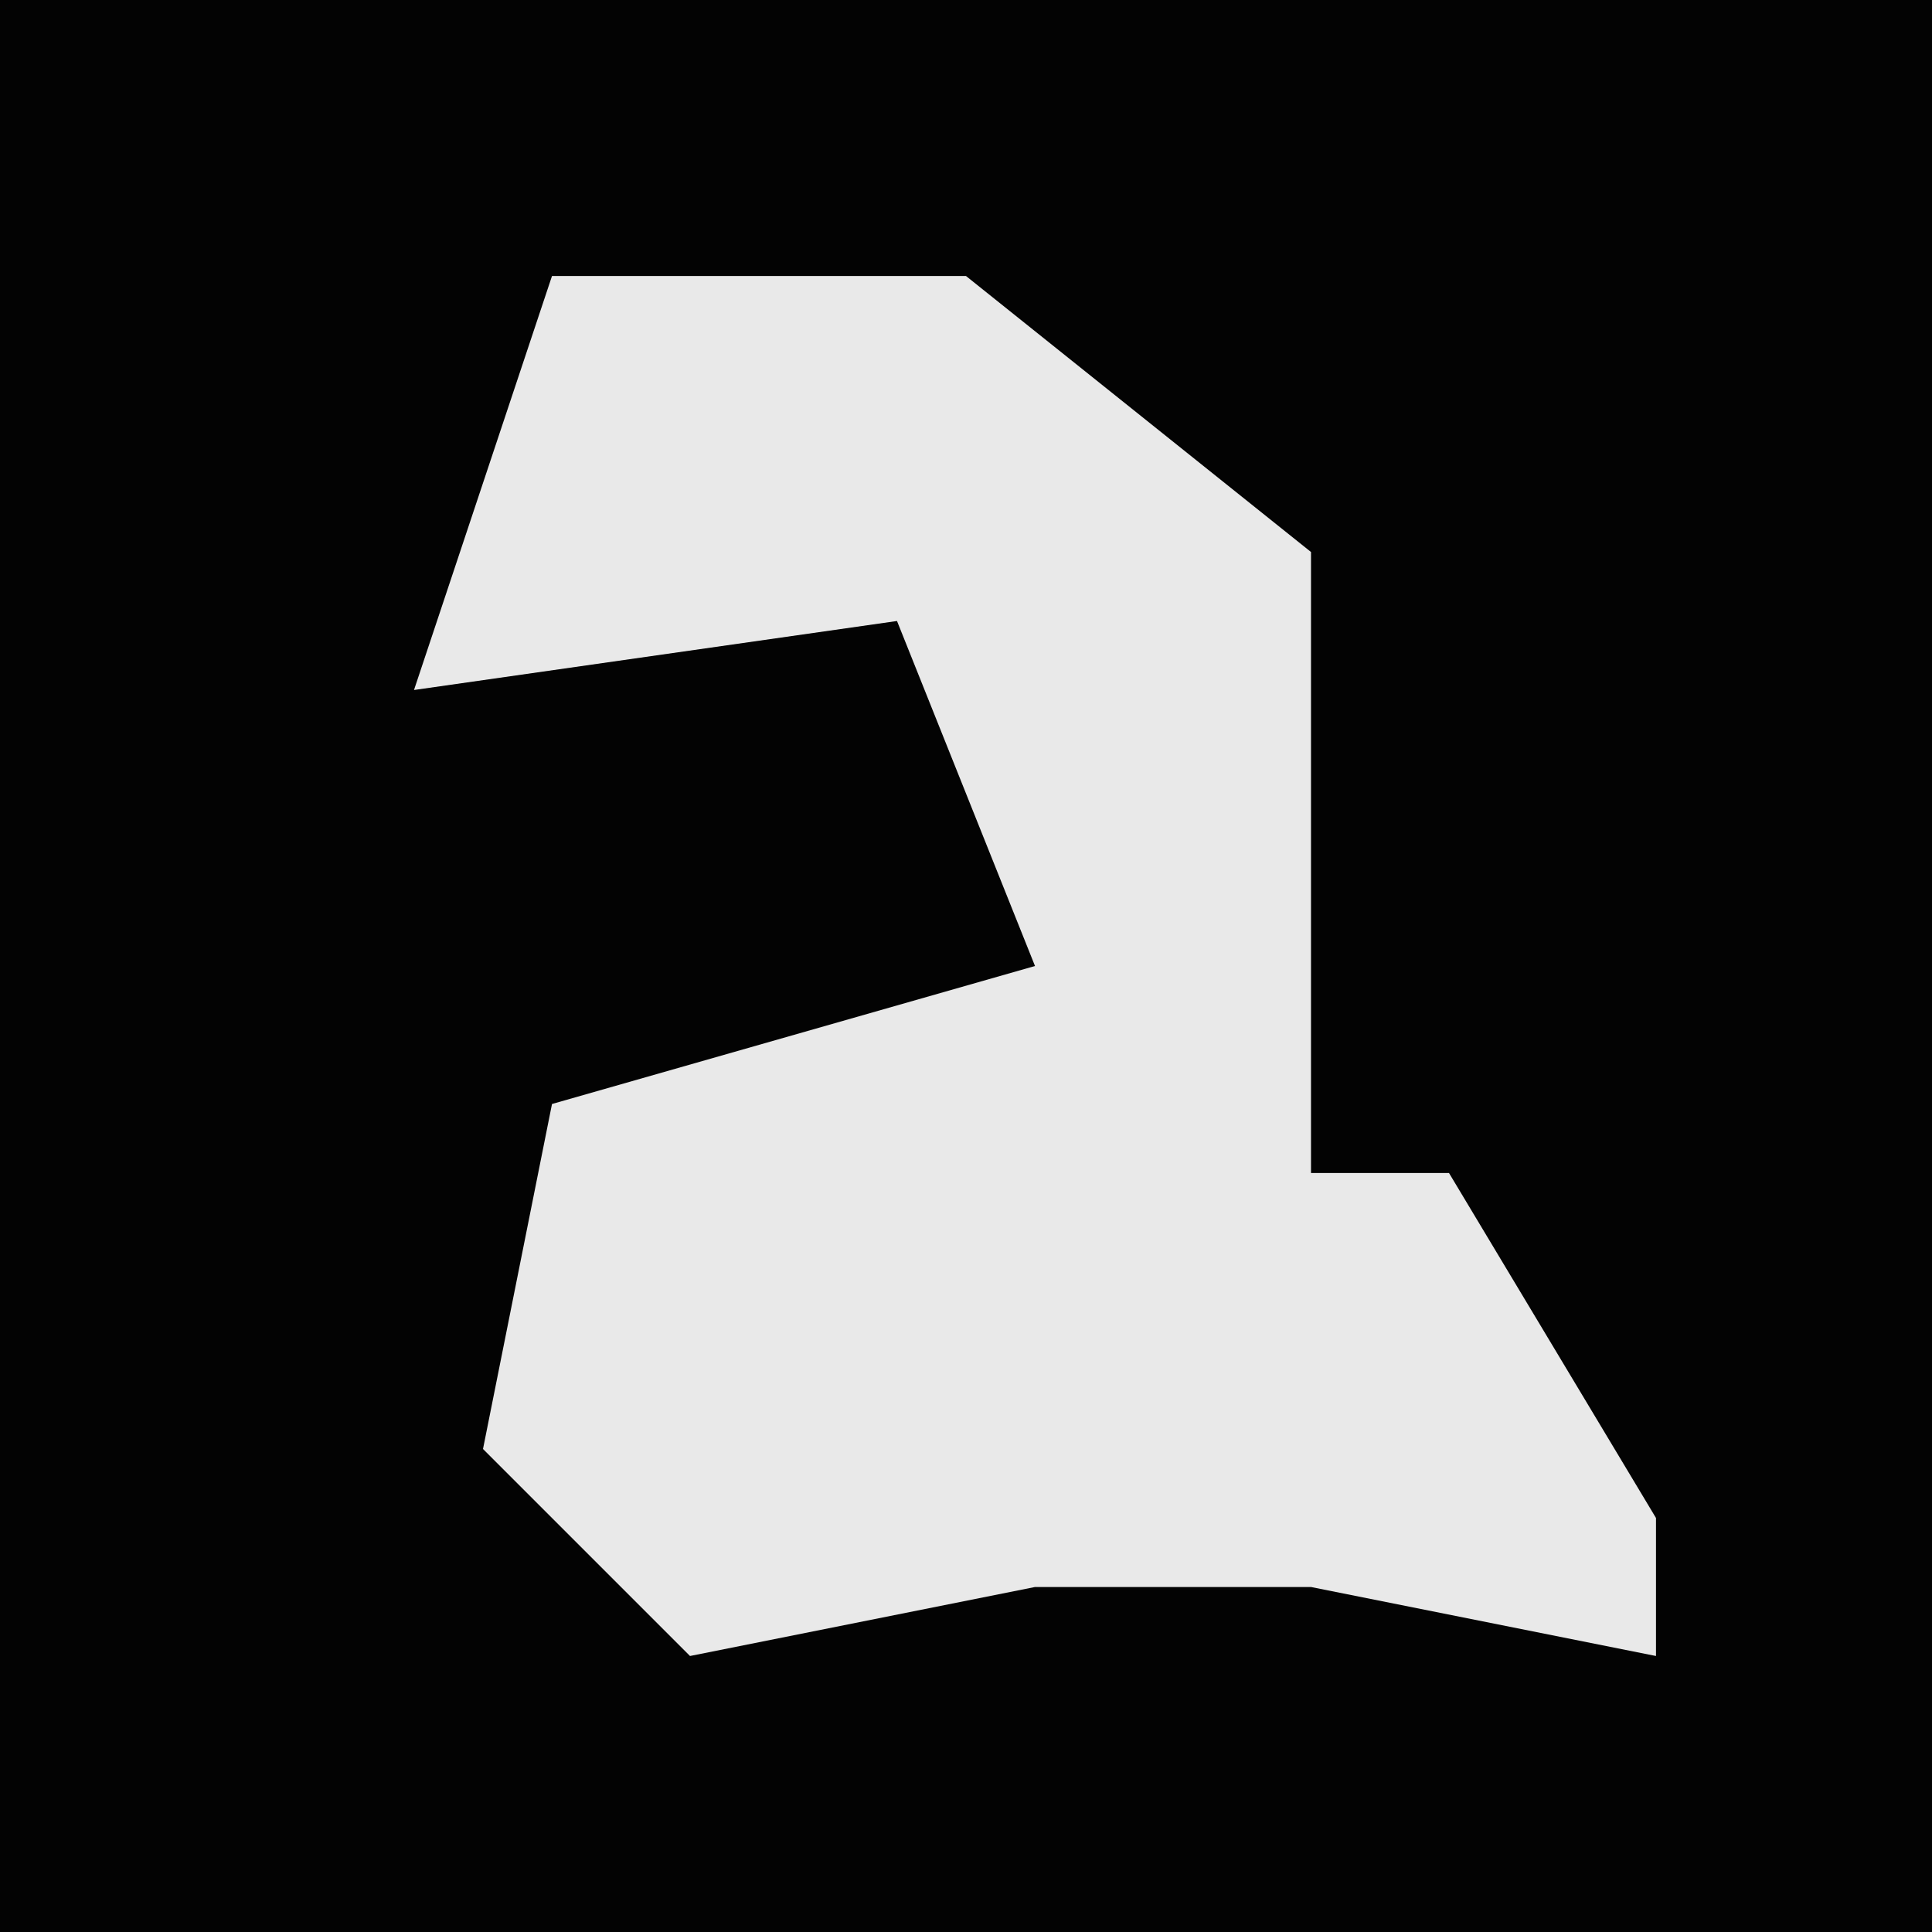 <?xml version="1.0" encoding="UTF-8"?>
<svg version="1.1" xmlns="http://www.w3.org/2000/svg" width="28" height="28">
<path d="M0,0 L28,0 L28,28 L0,28 Z " fill="#030303" transform="translate(0,0)"/>
<path d="M0,0 L6,0 L11,4 L11,13 L13,13 L16,18 L16,20 L11,19 L7,19 L2,20 L-1,17 L0,12 L7,10 L5,5 L-2,6 Z " fill="#E9E9E9" transform="translate(8,4)"/>
</svg>
